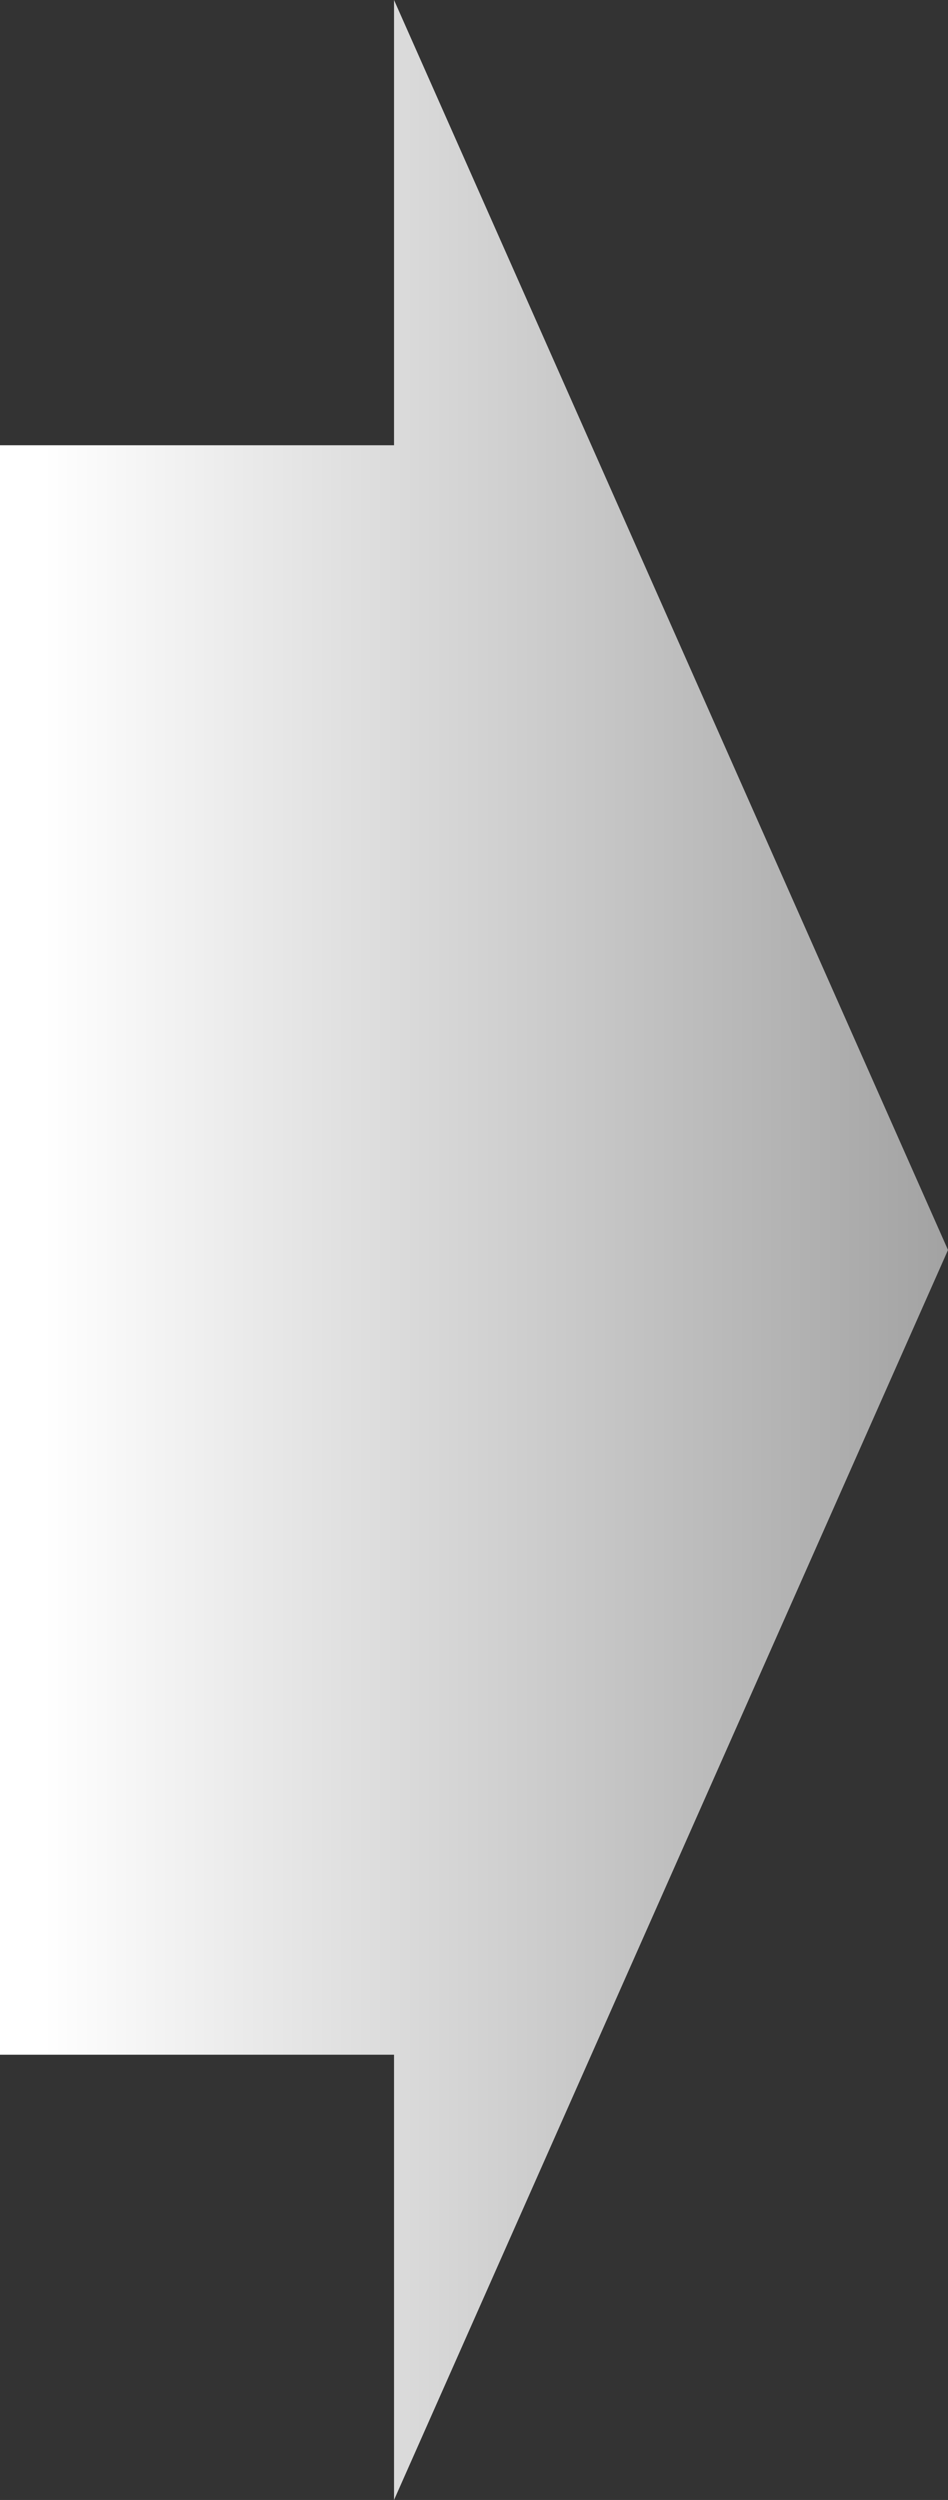 <svg xmlns="http://www.w3.org/2000/svg" xmlns:xlink="http://www.w3.org/1999/xlink" width="67.168" height="177" viewBox="0 0 67.168 177">
  <rect x="0" y="0" width="67.168" height="177" fill="#333333" stroke="none"/>
  <defs>
    <linearGradient id="linear-gradient" x1="0.5" x2="0.5" y2="0.951" gradientUnits="objectBoundingBox">
      <stop offset="0" stop-color="#a2a2a2"/>
      <stop offset="1" stop-color="#fff"/>
    </linearGradient>
  </defs>
  <path id="합치기_2" data-name="합치기 2" d="M31.525,67.168V39.25H0L88.5,0,177,39.25H145.475V67.168Z" transform="translate(67.168) rotate(90)" fill="url(#linear-gradient)"/>
</svg>
